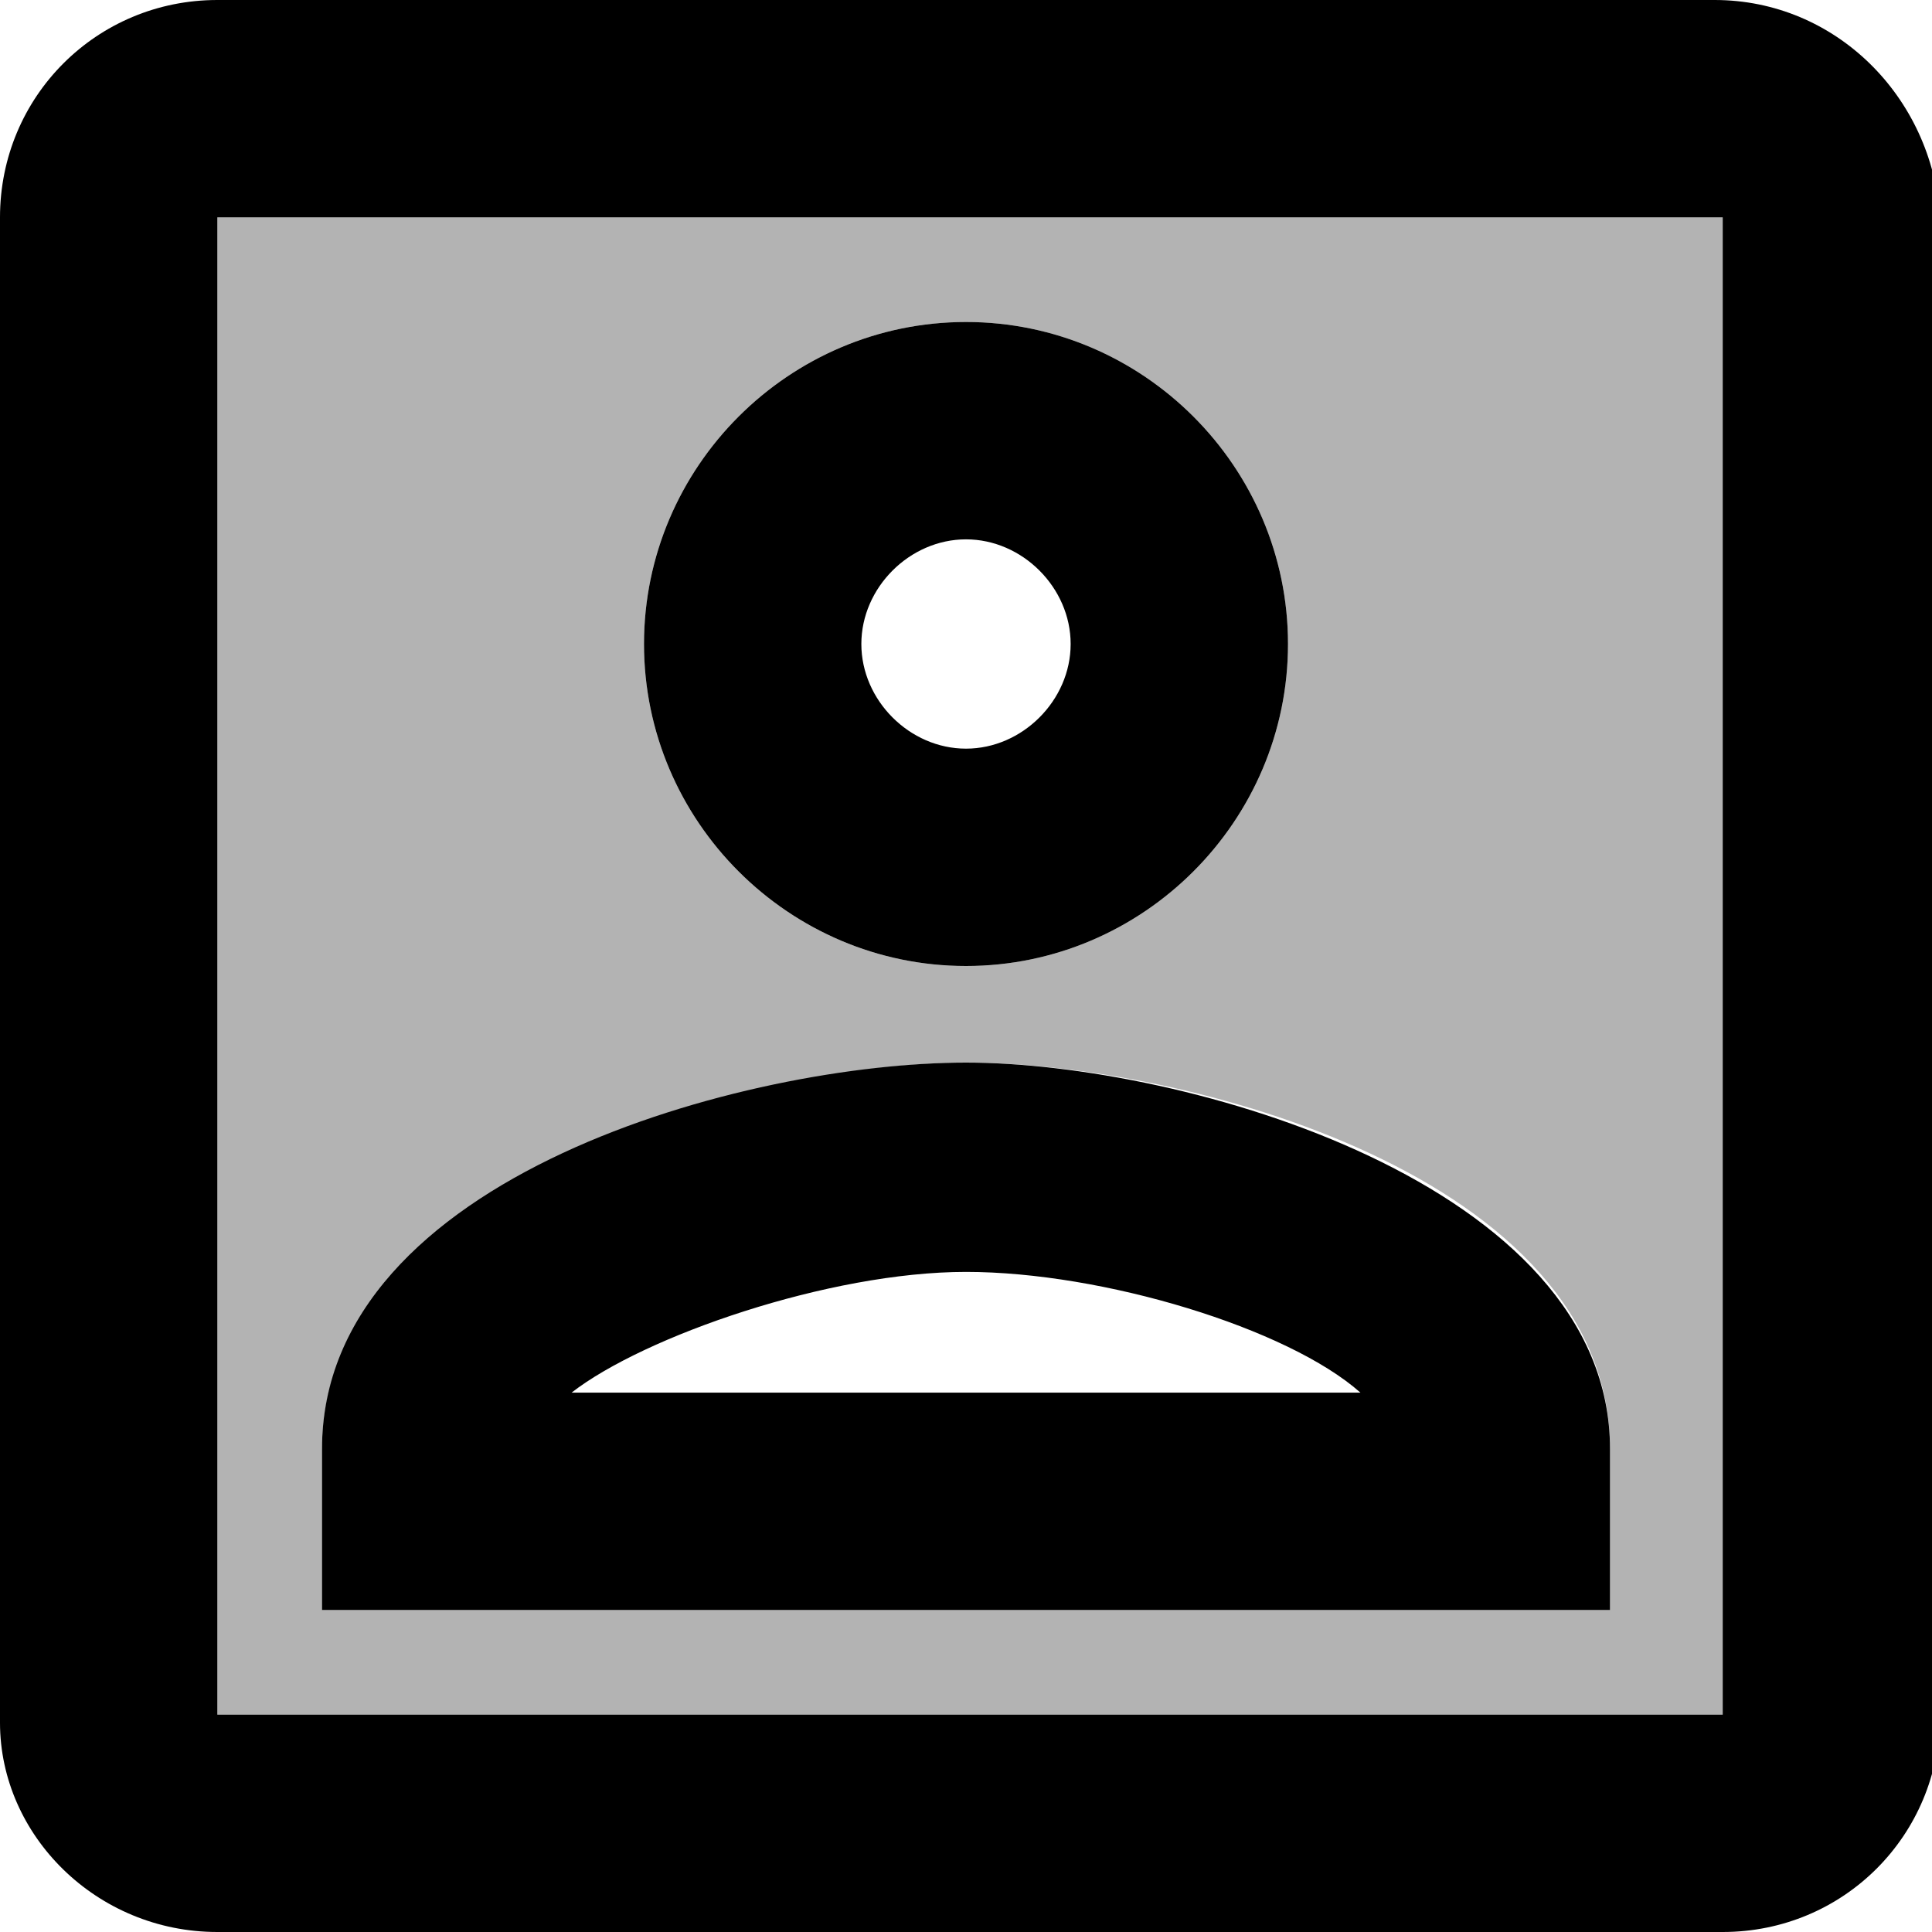 <svg id="twrp-user-goo-box-dt" viewBox="0 0 24 24"><path style="opacity:0.3;" d="M2.7,21.3h18.7V2.7H2.7V21.3z M12,4c2.2,0,4,1.8,4,4s-1.8,4-4,4s-4-1.8-4-4S9.8,4,12,4z M4,18c0-3.3,5.3-4.8,8-4.8s8,1.4,8,4.8v2H4V18z"/><path d="M12,12c2.2,0,4-1.8,4-4s-1.8-4-4-4S8,5.8,8,8S9.8,12,12,12z M12,6.7c0.7,0,1.3,0.6,1.3,1.3S12.7,9.3,12,9.3S10.7,8.7,10.7,8S11.3,6.7,12,6.7z M21.3,0H2.7C1.2,0,0,1.2,0,2.7v18.7C0,22.8,1.2,24,2.7,24h18.7c1.5,0,2.7-1.2,2.7-2.7V2.7C24,1.2,22.8,0,21.3,0z M21.3,21.3H2.7V2.7h18.7V21.3z M20,18c0-3.3-5.3-4.8-8-4.8S4,14.6,4,18v2h16V18z M7.1,17.3c0.9-0.7,3.2-1.5,4.9-1.5s4,0.7,4.9,1.5H7.1z"/></svg>
